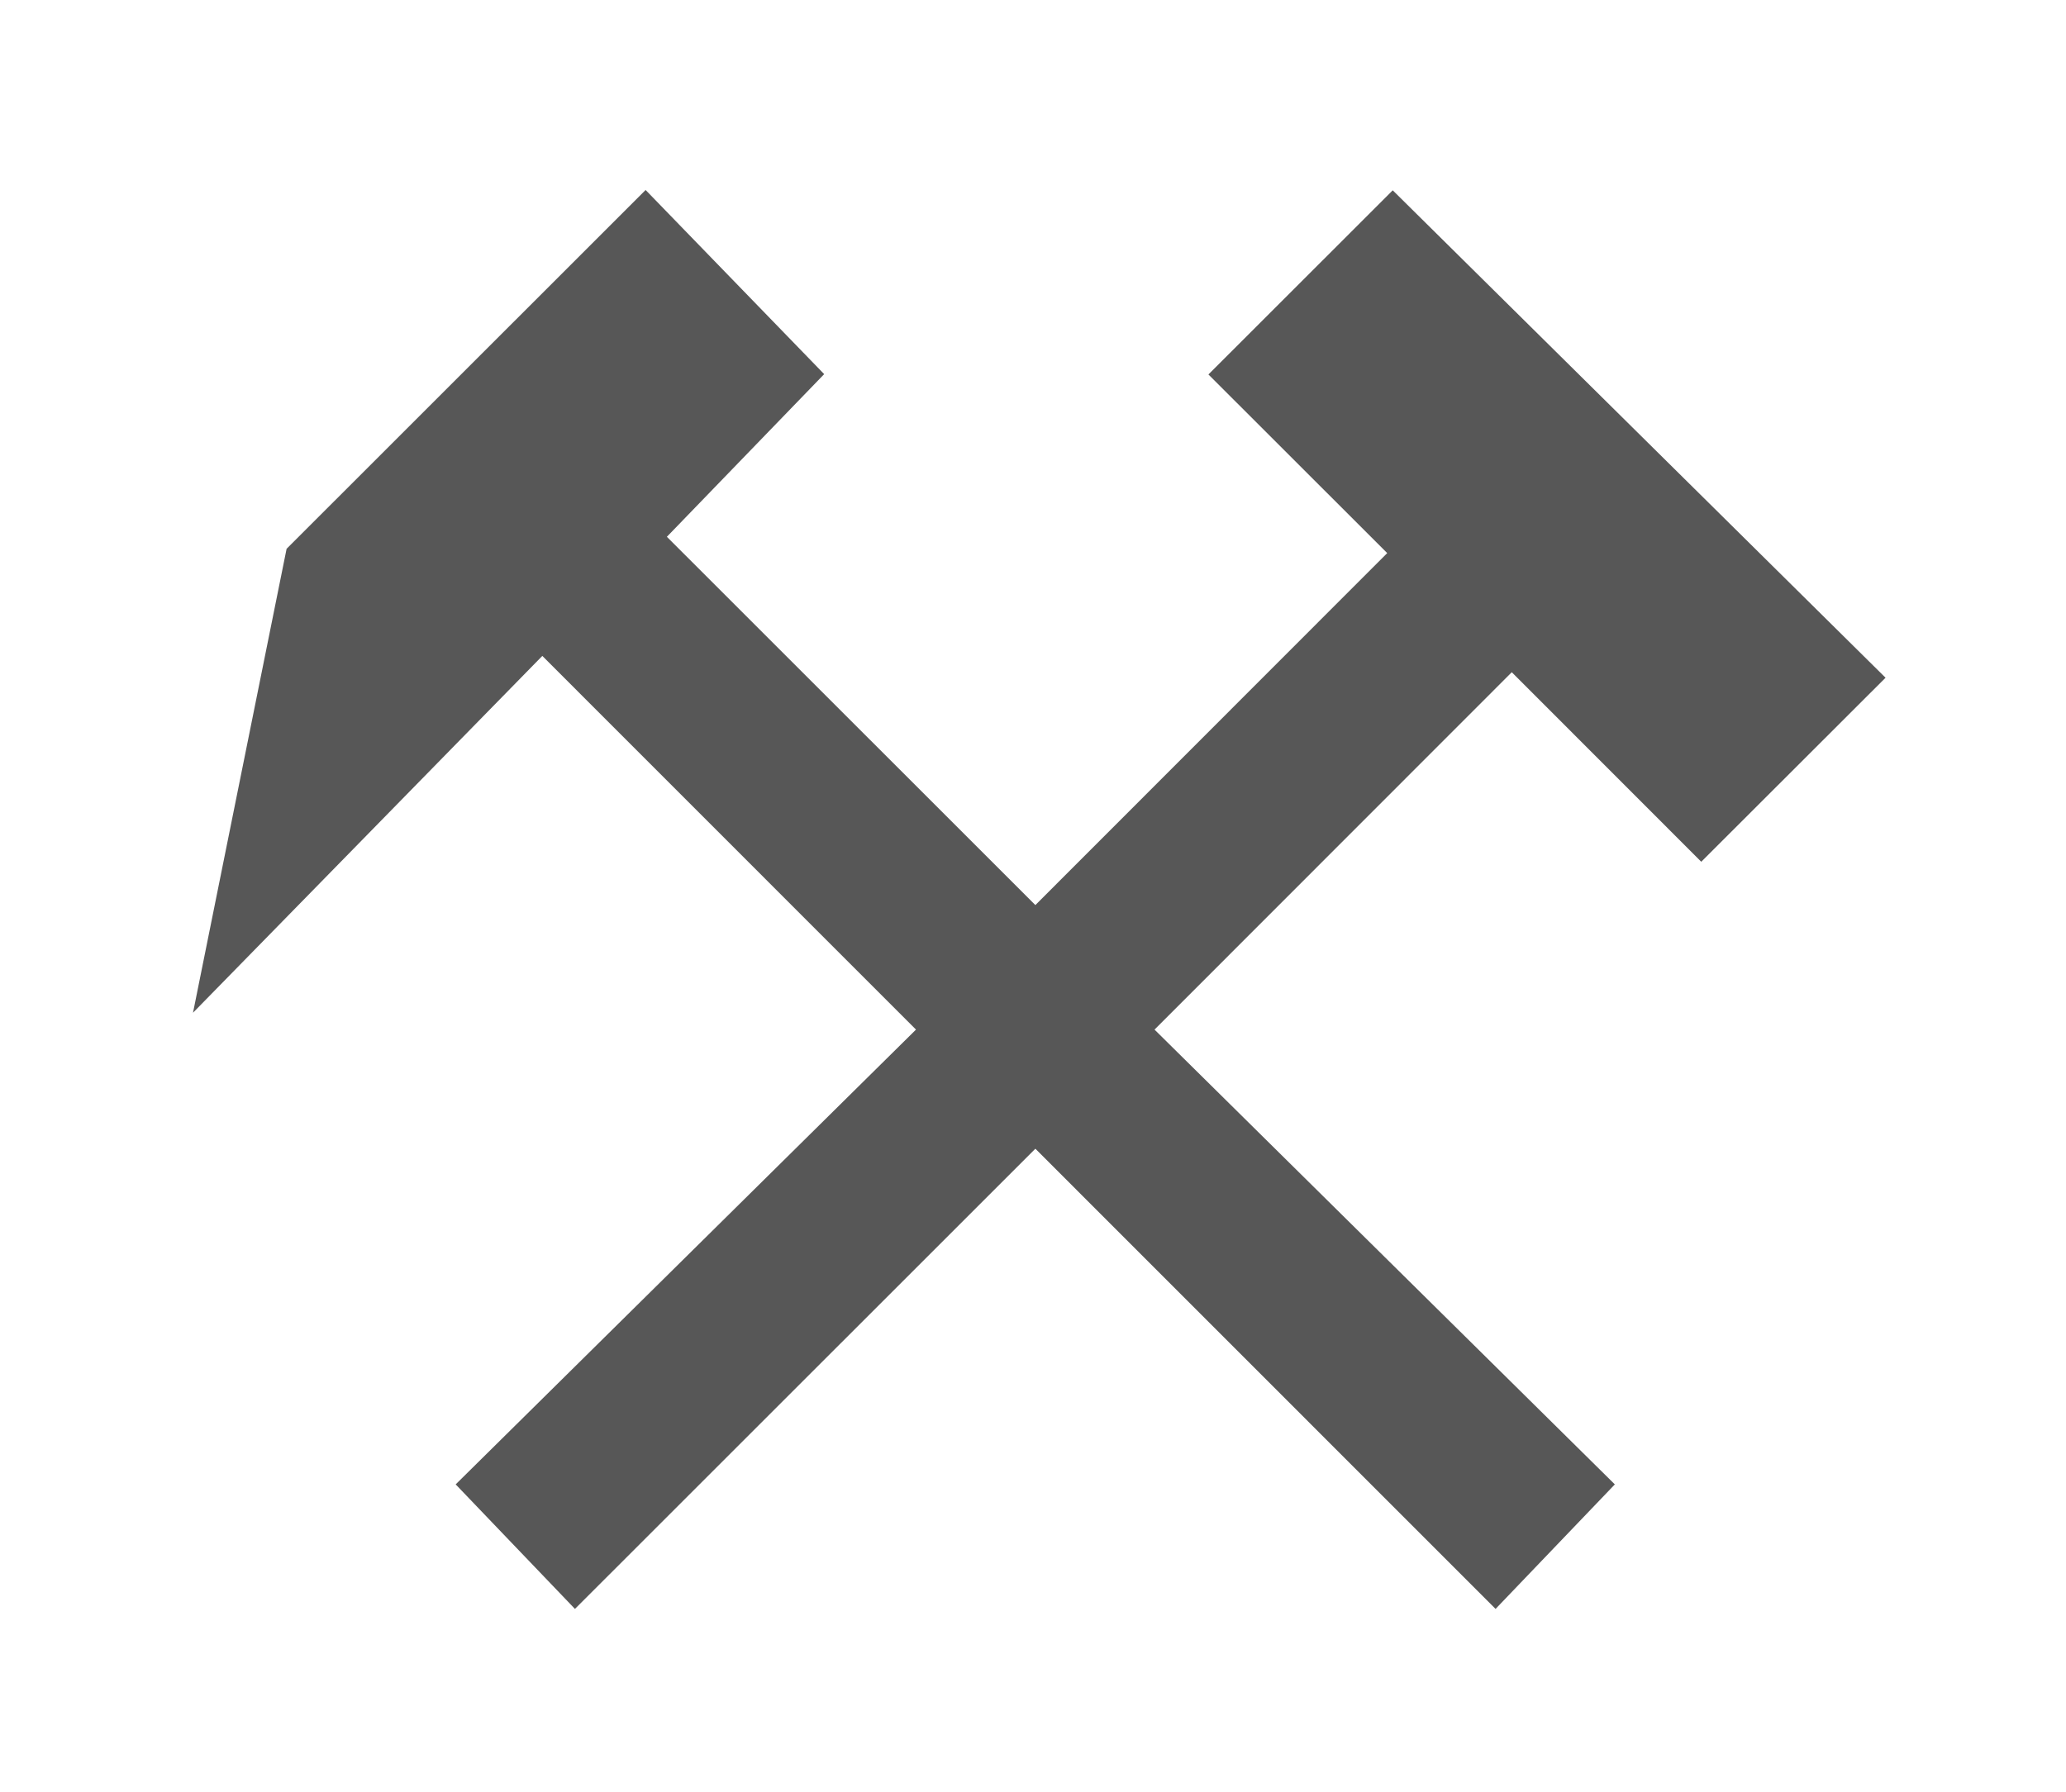 <?xml version="1.0" encoding="UTF-8" standalone="no"?>
<!-- Generator: Adobe Illustrator 14.0.0, SVG Export Plug-In . SVG Version: 6.00 Build 43363)  -->

<svg
   xmlns:dc="http://purl.org/dc/elements/1.1/"
   xmlns:cc="http://creativecommons.org/ns#"
   xmlns:rdf="http://www.w3.org/1999/02/22-rdf-syntax-ns#"
   xmlns:svg="http://www.w3.org/2000/svg"
   xmlns="http://www.w3.org/2000/svg"
   xmlns:sodipodi="http://sodipodi.sourceforge.net/DTD/sodipodi-0.dtd"
   xmlns:inkscape="http://www.inkscape.org/namespaces/inkscape"
   version="1.1"
   id="svg2"
   inkscape:export-filename="F:\GIS\render\symbols\cross.png"
   inkscape:version="0.92.3 (2405546, 2018-03-11)"
   sodipodi:docname="mineshaft.svg"
   inkscape:export-ydpi="90"
   inkscape:export-xdpi="90"
   inkscape:label="PozadĂ­"
   x="0px"
   y="0px"
   width="18.743"
   height="16.264"
   viewBox="-2 -2 18.743 16.264"
   enable-background="new -2 -2 20 20"
   xml:space="preserve"><defs
   id="defs14" />
<filter
   x="-0.11"
   y="-0.132"
   width="1.221"
   height="1.263"
   id="filter3788"
   inkscape:collect="always">
	<feGaussianBlur
   id="feGaussianBlur3790"
   stdDeviation="0.449"
   inkscape:collect="always" />
</filter>
<sodipodi:namedview
   id="base"
   inkscape:window-maximized="0"
   inkscape:snap-nodes="false"
   inkscape:snap-grids="false"
   inkscape:snap-to-guides="false"
   inkscape:window-y="26"
   inkscape:window-x="26"
   inkscape:window-height="603"
   inkscape:window-width="826"
   inkscape:current-layer="layer1"
   inkscape:document-units="px"
   inkscape:pageshadow="2"
   inkscape:pageopacity="0.0"
   showgrid="true"
   inkscape:cy="6.4680002"
   inkscape:cx="7.6201097"
   inkscape:zoom="12.591531"
   borderopacity="1.0"
   bordercolor="#666666"
   pagecolor="#ffffff"
   fit-margin-top="0"
   fit-margin-left="0"
   fit-margin-right="0"
   fit-margin-bottom="0"
   inkscape:pagecheckerboard="true">
	
		<inkscape:grid
   type="xygrid"
   dotted="false"
   enabled="true"
   visible="true"
   id="grid3768"
   snapvisiblegridlinesonly="true"
   empspacing="4"
   originx="-0.715"
   originy="-1.795">
		</inkscape:grid>
</sodipodi:namedview>
<g
   id="layer1"
   transform="translate(-0.715,-1038.303)"
   inkscape:groupmode="layer"
   inkscape:label="Vrstva 1">
	<g
   id="use3768"
   inkscape:connector-curvature="0"
   sodipodi:nodetypes="ccccccccccccccccccccc"
   style="filter:url(#filter3788)">
		<polygon
   points="4.708,1041.144 6.135,1039.668 4.515,1037.997 1.258,1041.253 0.409,1045.464 3.578,1042.225 6.968,1045.616 2.792,1049.743 3.874,1050.873 8.051,1046.697 12.226,1050.873 13.308,1049.743 9.132,1045.616 12.373,1042.373 14.092,1044.093 15.764,1042.422 11.293,1037.999 9.621,1039.67 11.243,1041.291 8.051,1044.486 "
   id="polygon6"
   style="fill:#ffffff" />
		<polygon
   points="4.708,1041.144 6.135,1039.668 4.515,1037.997 1.258,1041.253 0.409,1045.464 3.578,1042.225 6.968,1045.616 2.792,1049.743 3.874,1050.873 8.051,1046.697 12.226,1050.873 13.308,1049.743 9.132,1045.616 12.373,1042.373 14.092,1044.093 15.764,1042.422 11.293,1037.999 9.621,1039.67 11.243,1041.291 8.051,1044.486 "
   id="polygon8"
   style="fill:none;stroke:#ffffff" />
	</g>
	<path
   id="path3002"
   inkscape:connector-curvature="0"
   sodipodi:nodetypes="ccccccccccccccccccccc"
   d="m 11.293,1037.999 -1.672,1.671 1.622,1.621 -3.192,3.194 -3.343,-3.342 1.427,-1.476 -1.62,-1.671 -3.257,3.256 -0.849,4.21 3.169,-3.238 3.39,3.391 -4.176,4.127 1.082,1.13 4.177,-4.176 4.175,4.176 1.082,-1.13 -4.176,-4.127 3.241,-3.243 1.719,1.72 1.672,-1.67 z"
   style="fill:#ffffff;fill-opacity:1;stroke:#ffffff;stroke-opacity:1;stroke-width:1.1;stroke-miterlimit:4;stroke-dasharray:none" />
<path
   id="path3002-8"
   inkscape:connector-curvature="0"
   sodipodi:nodetypes="ccccccccccccccccccccc"
   d="m 11.35,1038.03 -1.672,1.671 1.622,1.621 -3.192,3.194 -3.343,-3.342 1.427,-1.476 -1.62,-1.671 -3.257,3.256 -0.849,4.21 3.169,-3.238 3.39,3.391 -4.176,4.127 1.082,1.13 4.177,-4.176 4.175,4.176 1.082,-1.13 -4.176,-4.127 3.241,-3.243 1.719,1.72 1.672,-1.67 z"
   style="fill:#575757;fill-opacity:1;stroke:none;stroke-width:0;stroke-miterlimit:4;stroke-dasharray:none;stroke-opacity:1" /></g>
</svg>